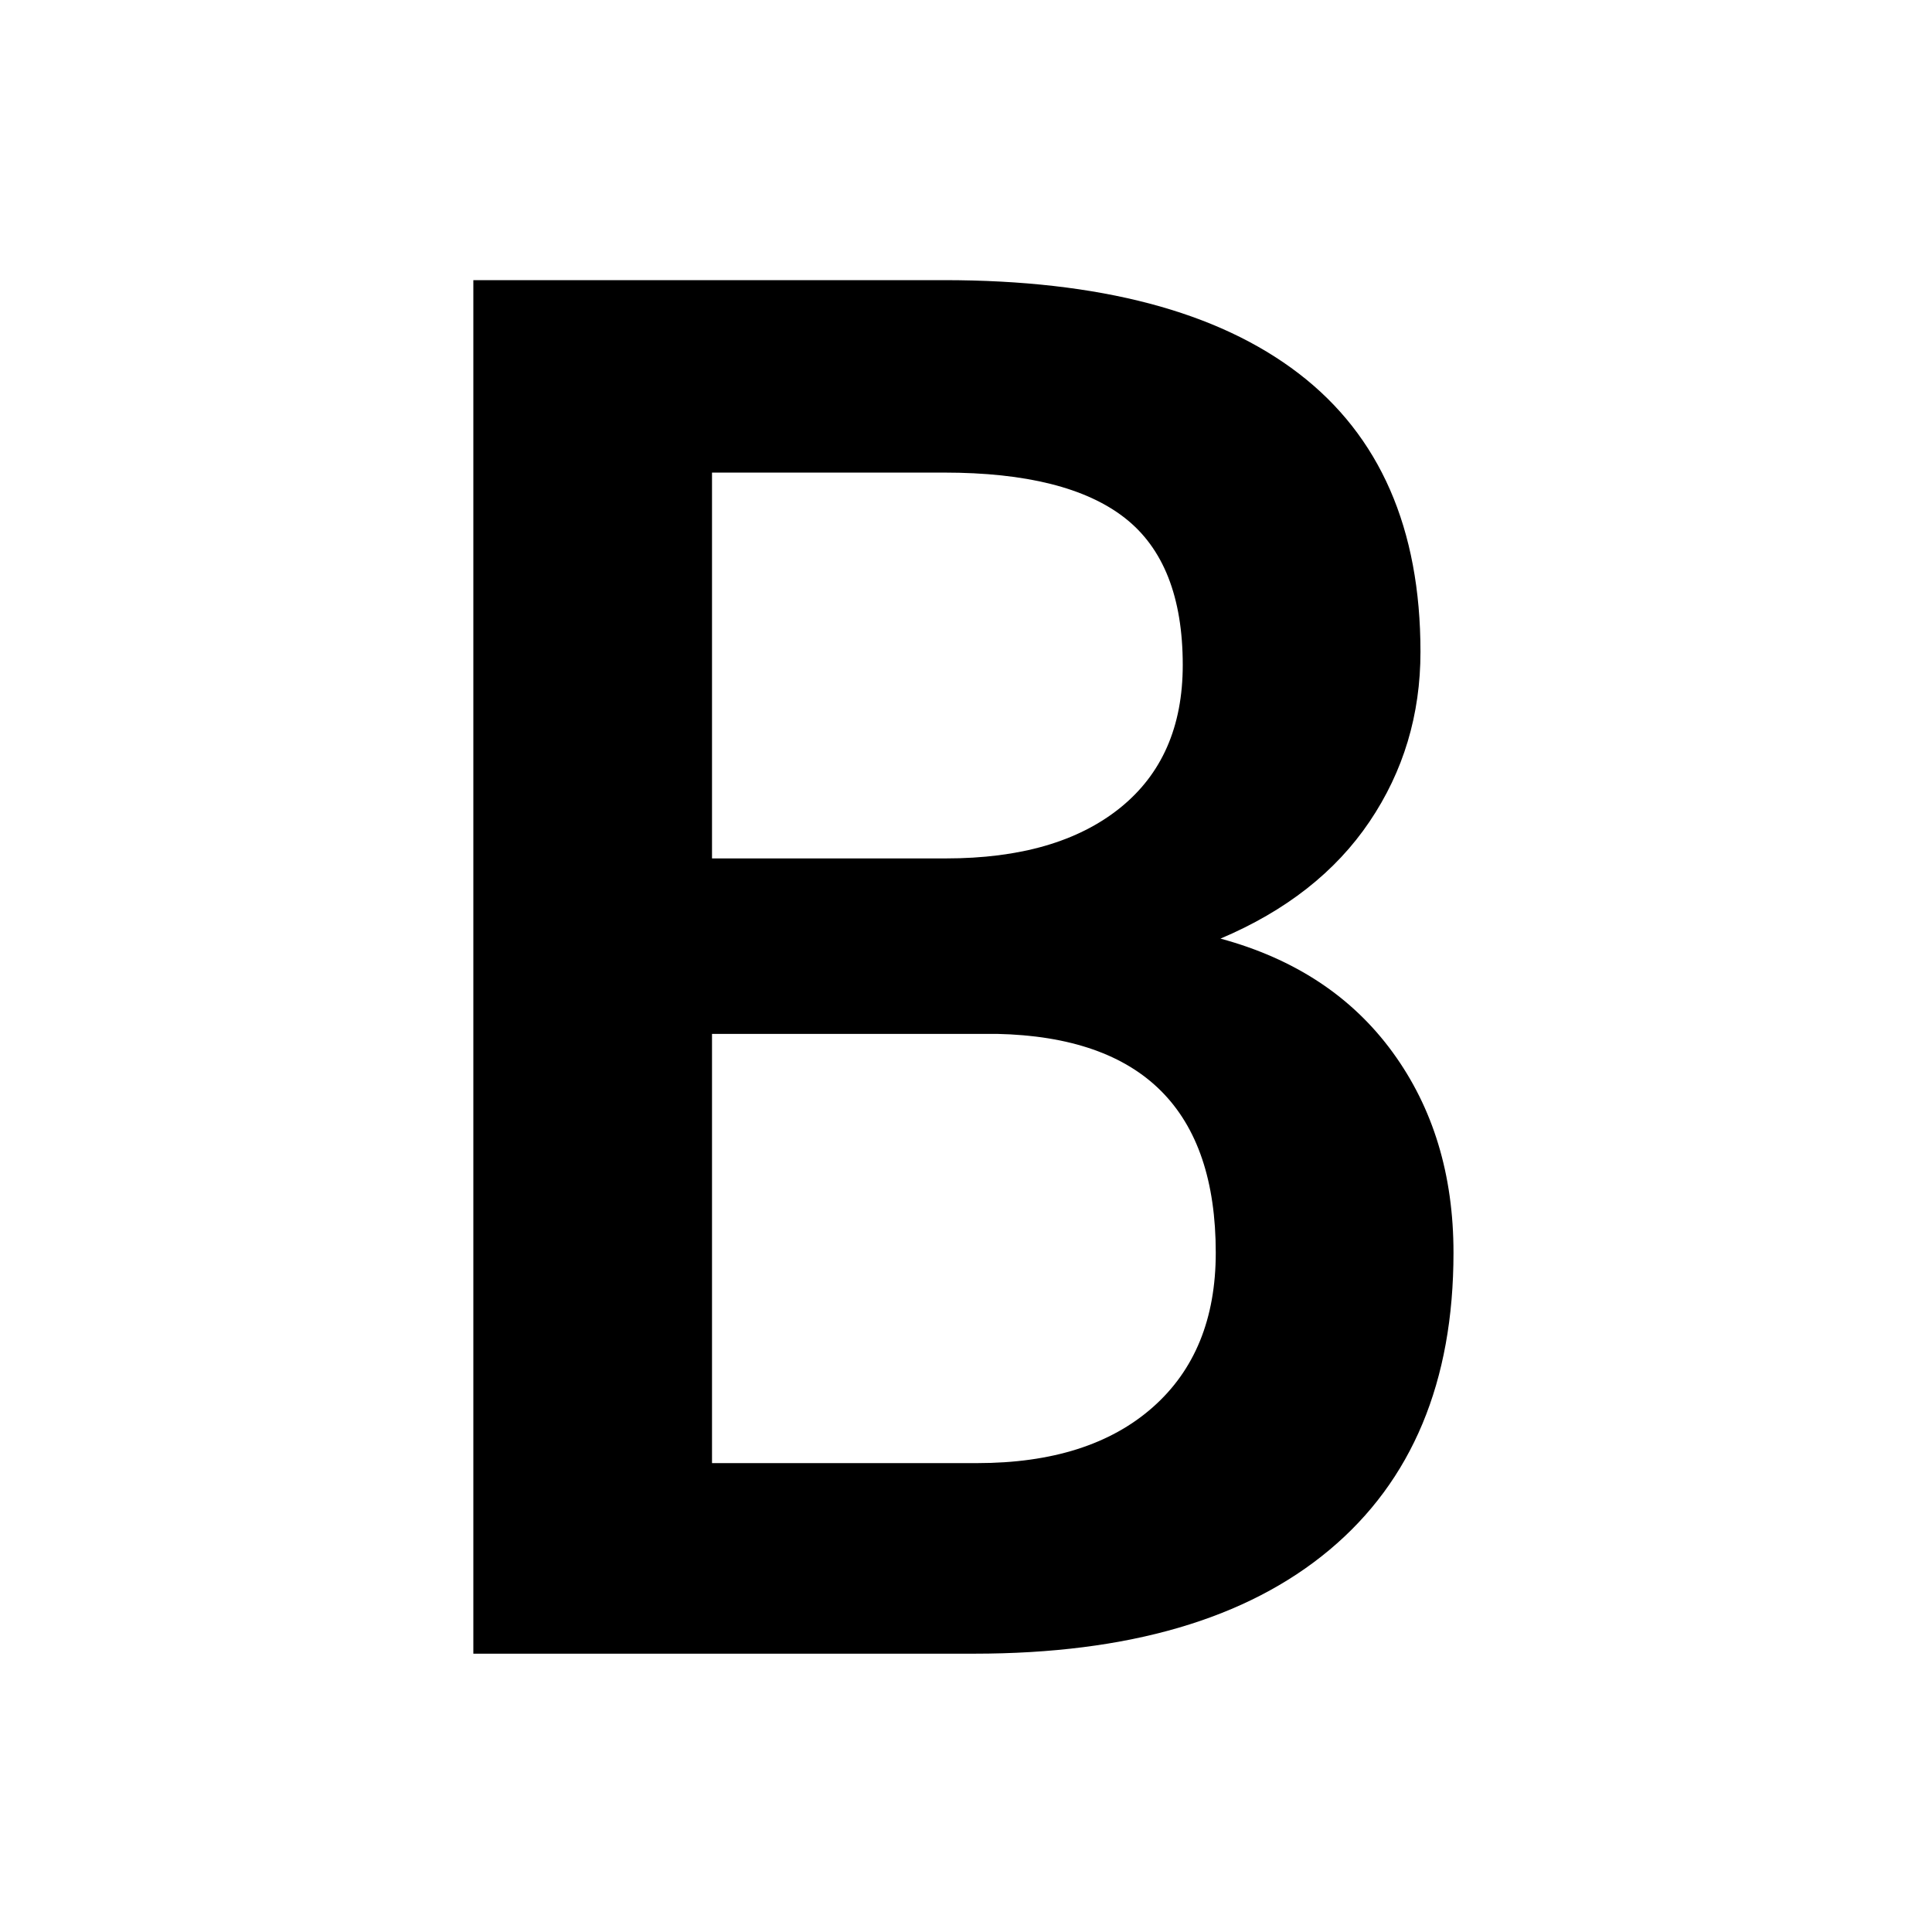 <svg xmlns="http://www.w3.org/2000/svg" width="200" height="200" viewBox="0 0 200 200">
  <path fill-rule="evenodd" d="M49,171.188 L49,29 L97.73,29 C113.811,29 126.051,32.223 134.449,38.668 C142.848,45.113 147.047,54.716 147.047,67.477 C147.047,73.987 145.289,79.846 141.773,85.055 C138.258,90.263 133.115,94.299 126.344,97.164 C134.026,99.247 139.967,103.17 144.166,108.932 C148.365,114.693 150.465,121.611 150.465,129.684 C150.465,143.03 146.184,153.284 137.623,160.445 C129.062,167.607 116.806,171.188 100.855,171.188 L49,171.188 Z M73.707,107.027 L73.707,151.461 L101.148,151.461 C108.896,151.461 114.95,149.54 119.312,145.699 C123.675,141.858 125.855,136.52 125.855,129.684 C125.855,114.905 118.303,107.353 103.199,107.027 L73.707,107.027 Z M73.707,88.863 L97.926,88.863 C105.608,88.863 111.614,87.122 115.943,83.639 C120.273,80.156 122.438,75.224 122.438,68.844 C122.438,61.812 120.436,56.734 116.432,53.609 C112.428,50.484 106.194,48.922 97.73,48.922 L73.707,48.922 L73.707,88.863 Z"/>
</svg>
